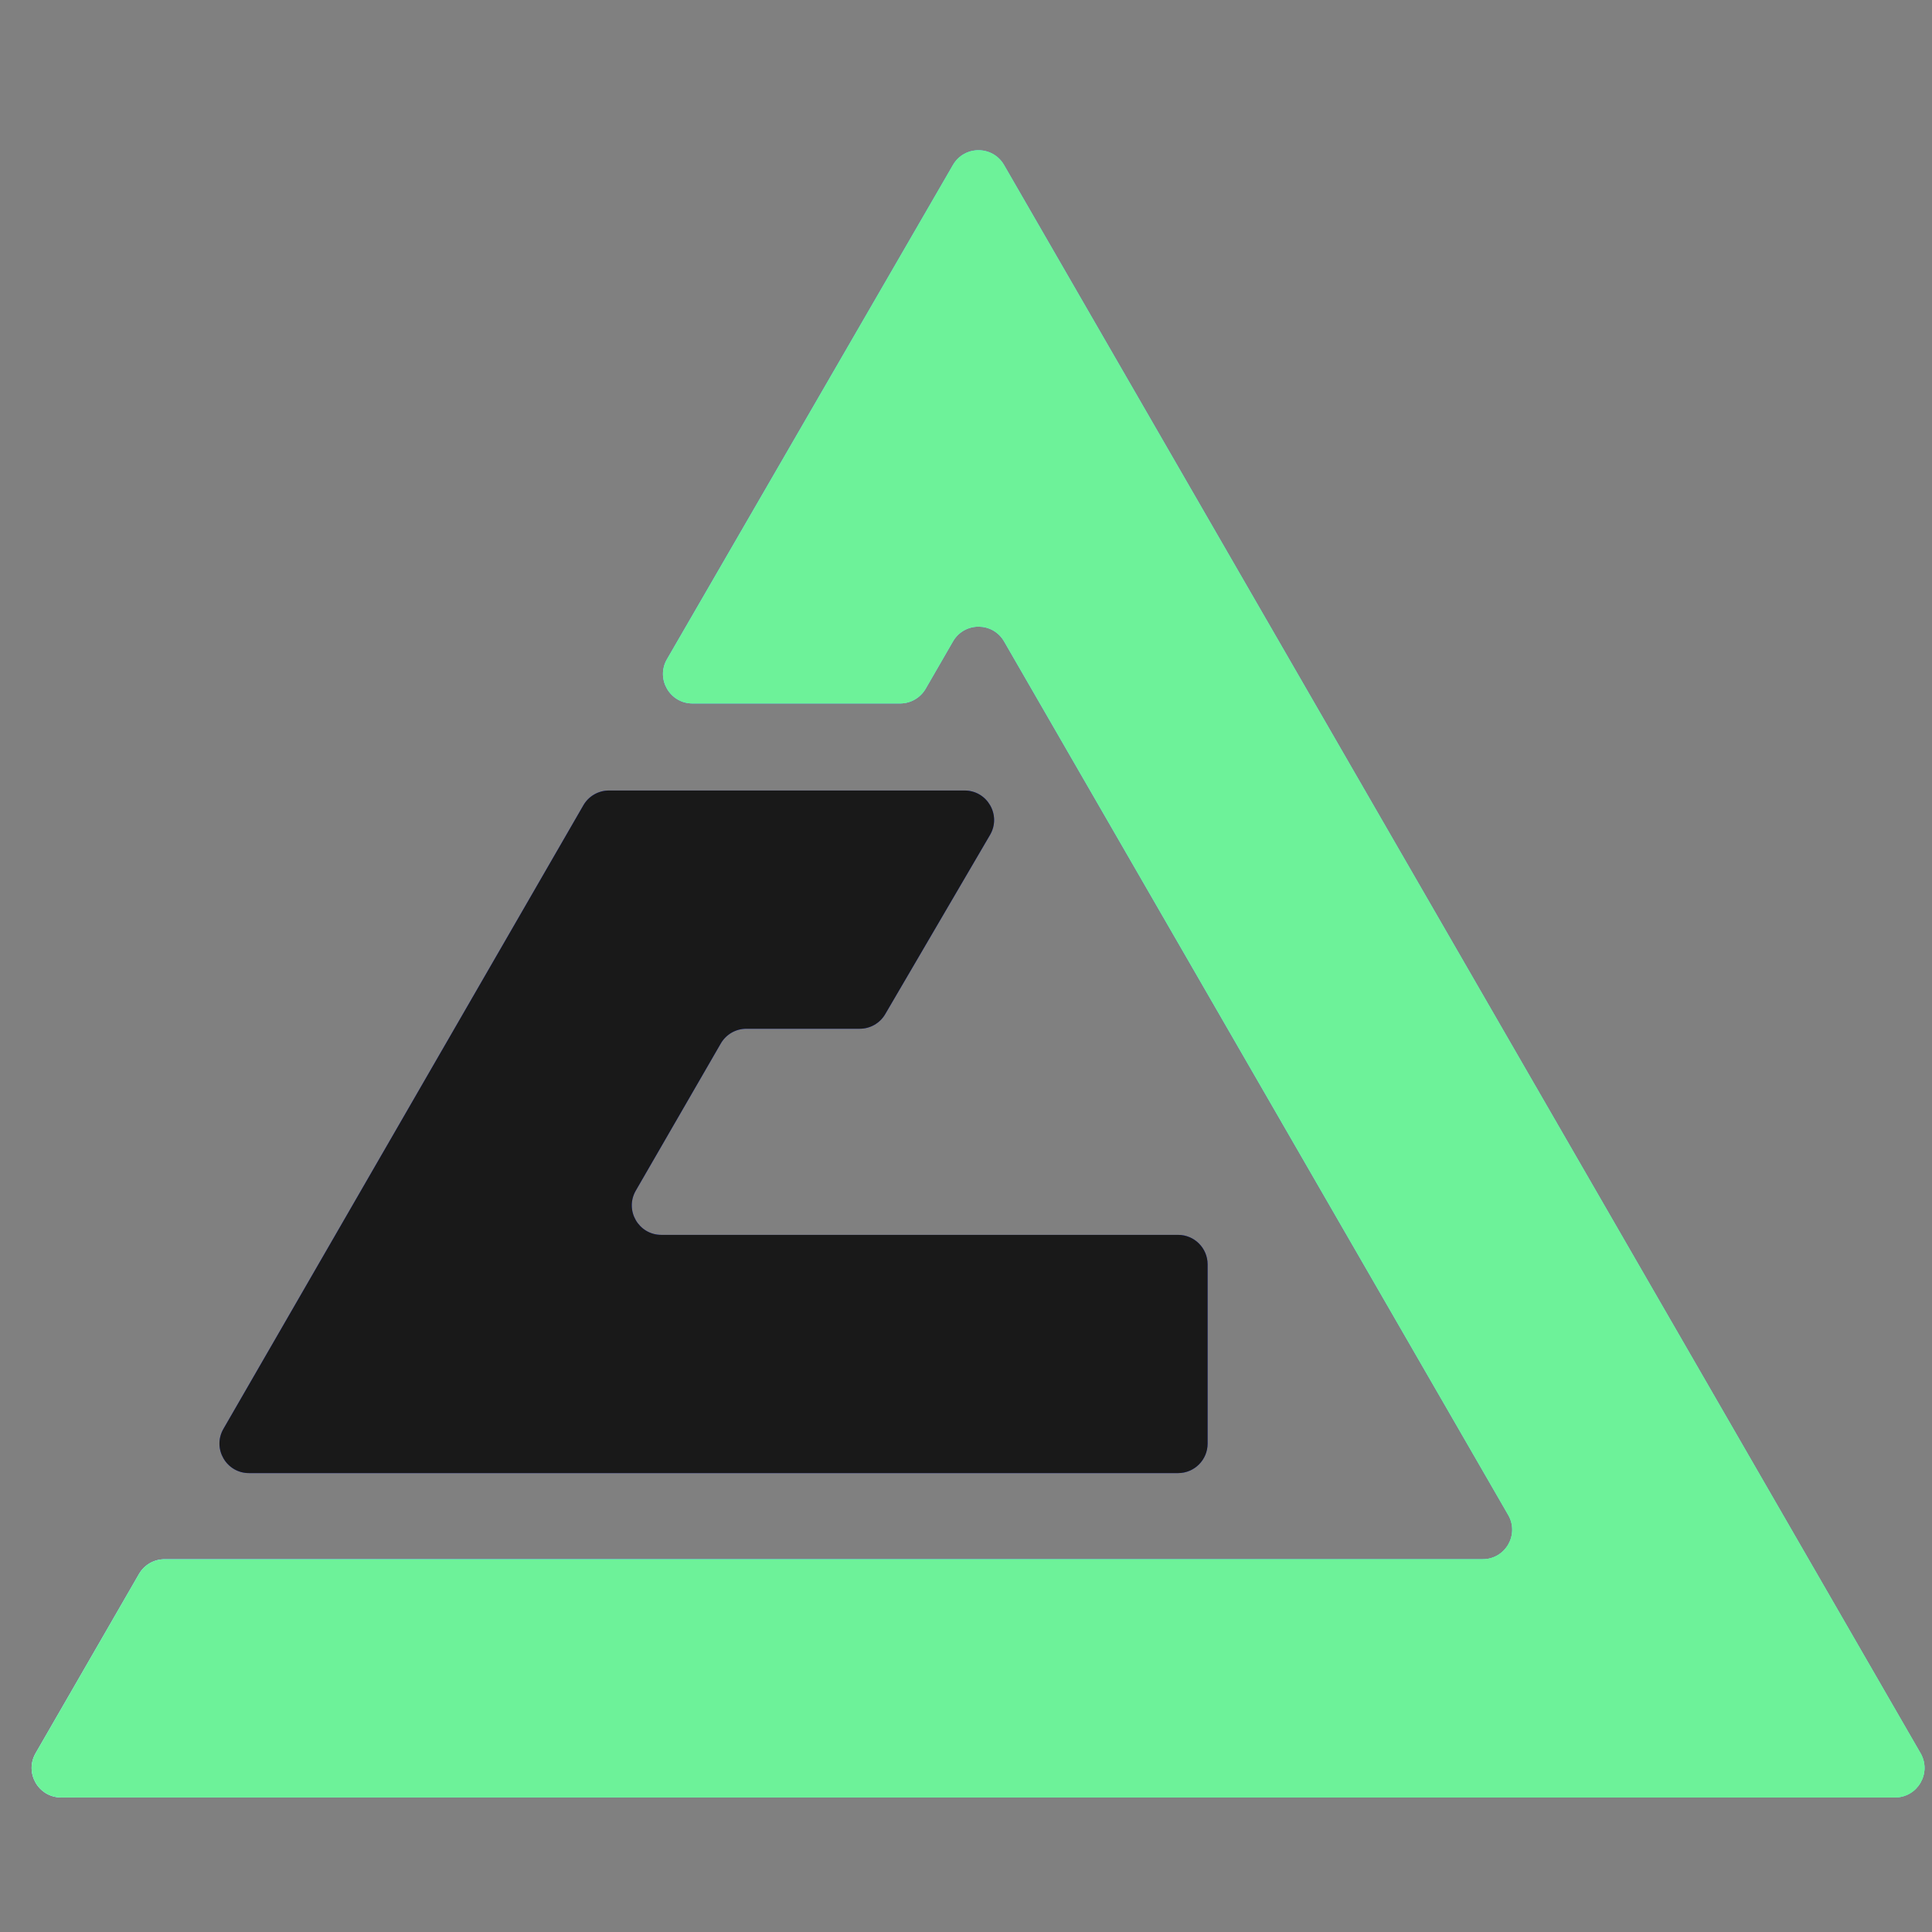 <svg width="72" height="72" viewBox="0 0 72 72" fill="none" xmlns="http://www.w3.org/2000/svg">
<rect x="0" y="0" width="72" height="72" fill="#808080" stroke="none"/>
<path d="M70.621 66.986C71.467 66.986 71.996 66.07 71.573 65.337L37.418 6.148C36.995 5.415 35.938 5.415 35.514 6.147L24.856 24.567C24.432 25.299 24.961 26.216 25.808 26.216H33.545C33.937 26.216 34.3 26.007 34.497 25.667L35.515 23.904C35.938 23.171 36.996 23.172 37.419 23.904L56.207 56.459C56.63 57.192 56.101 58.108 55.255 58.108H36.467H6.132C5.739 58.108 5.376 58.318 5.18 58.658L1.327 65.337C0.904 66.07 1.433 66.986 2.279 66.986H70.621Z" fill="url(#paint0_linear_217_21377)"/>
<path d="M70.621 66.986C71.467 66.986 71.996 66.07 71.573 65.337L37.418 6.148C36.995 5.415 35.938 5.415 35.514 6.147L24.856 24.567C24.432 25.299 24.961 26.216 25.808 26.216H33.545C33.937 26.216 34.3 26.007 34.497 25.667L35.515 23.904C35.938 23.171 36.996 23.172 37.419 23.904L56.207 56.459C56.63 57.192 56.101 58.108 55.255 58.108H36.467H6.132C5.739 58.108 5.376 58.318 5.18 58.658L1.327 65.337C0.904 66.07 1.433 66.986 2.279 66.986H70.621Z" fill="url(#paint1_linear_217_21377)"/>
<path d="M70.621 66.986C71.467 66.986 71.996 66.07 71.573 65.337L37.418 6.148C36.995 5.415 35.938 5.415 35.514 6.147L24.856 24.567C24.432 25.299 24.961 26.216 25.808 26.216H33.545C33.937 26.216 34.3 26.007 34.497 25.667L35.515 23.904C35.938 23.171 36.996 23.172 37.419 23.904L56.207 56.459C56.63 57.192 56.101 58.108 55.255 58.108H36.467H6.132C5.739 58.108 5.376 58.318 5.18 58.658L1.327 65.337C0.904 66.07 1.433 66.986 2.279 66.986H70.621Z" fill="#6DF299"/>
<path d="M24.645 46.02C23.799 46.02 23.27 45.104 23.694 44.371L26.862 38.887C27.059 38.547 27.422 38.338 27.814 38.338H32.041C32.432 38.338 32.793 38.131 32.99 37.793L36.896 31.114C37.324 30.381 36.796 29.46 35.947 29.46H24.261H22.693C22.3 29.46 21.937 29.67 21.741 30.01L8.327 53.249C7.904 53.982 8.433 54.898 9.279 54.898H17.619H36.467H43.904C44.511 54.898 45.004 54.406 45.004 53.799V47.12C45.004 46.513 44.511 46.02 43.904 46.02H24.645Z" fill="#2742F2"/>
<path d="M24.645 46.02C23.799 46.02 23.27 45.104 23.694 44.371L26.862 38.887C27.059 38.547 27.422 38.338 27.814 38.338H32.041C32.432 38.338 32.793 38.131 32.99 37.793L36.896 31.114C37.324 30.381 36.796 29.46 35.947 29.46H24.261H22.693C22.3 29.46 21.937 29.67 21.741 30.01L8.327 53.249C7.904 53.982 8.433 54.898 9.279 54.898H17.619H36.467H43.904C44.511 54.898 45.004 54.406 45.004 53.799V47.12C45.004 46.513 44.511 46.02 43.904 46.02H24.645Z" fill="#191919"/>
<defs>
<linearGradient id="paint0_linear_217_21377" x1="16.121" y1="-11.989" x2="68.313" y2="66.069" gradientUnits="userSpaceOnUse">
<stop stop-color="#293EFB"/>
<stop offset="1" stop-color="#40E2FF"/>
</linearGradient>
<linearGradient id="paint1_linear_217_21377" x1="0.375" y1="66.986" x2="59.257" y2="56.645" gradientUnits="userSpaceOnUse">
<stop stop-color="#C8FEFF"/>
<stop offset="0.32" stop-color="#77FAFF"/>
<stop offset="1" stop-color="#71FAB2"/>
</linearGradient>
</defs>
</svg>
